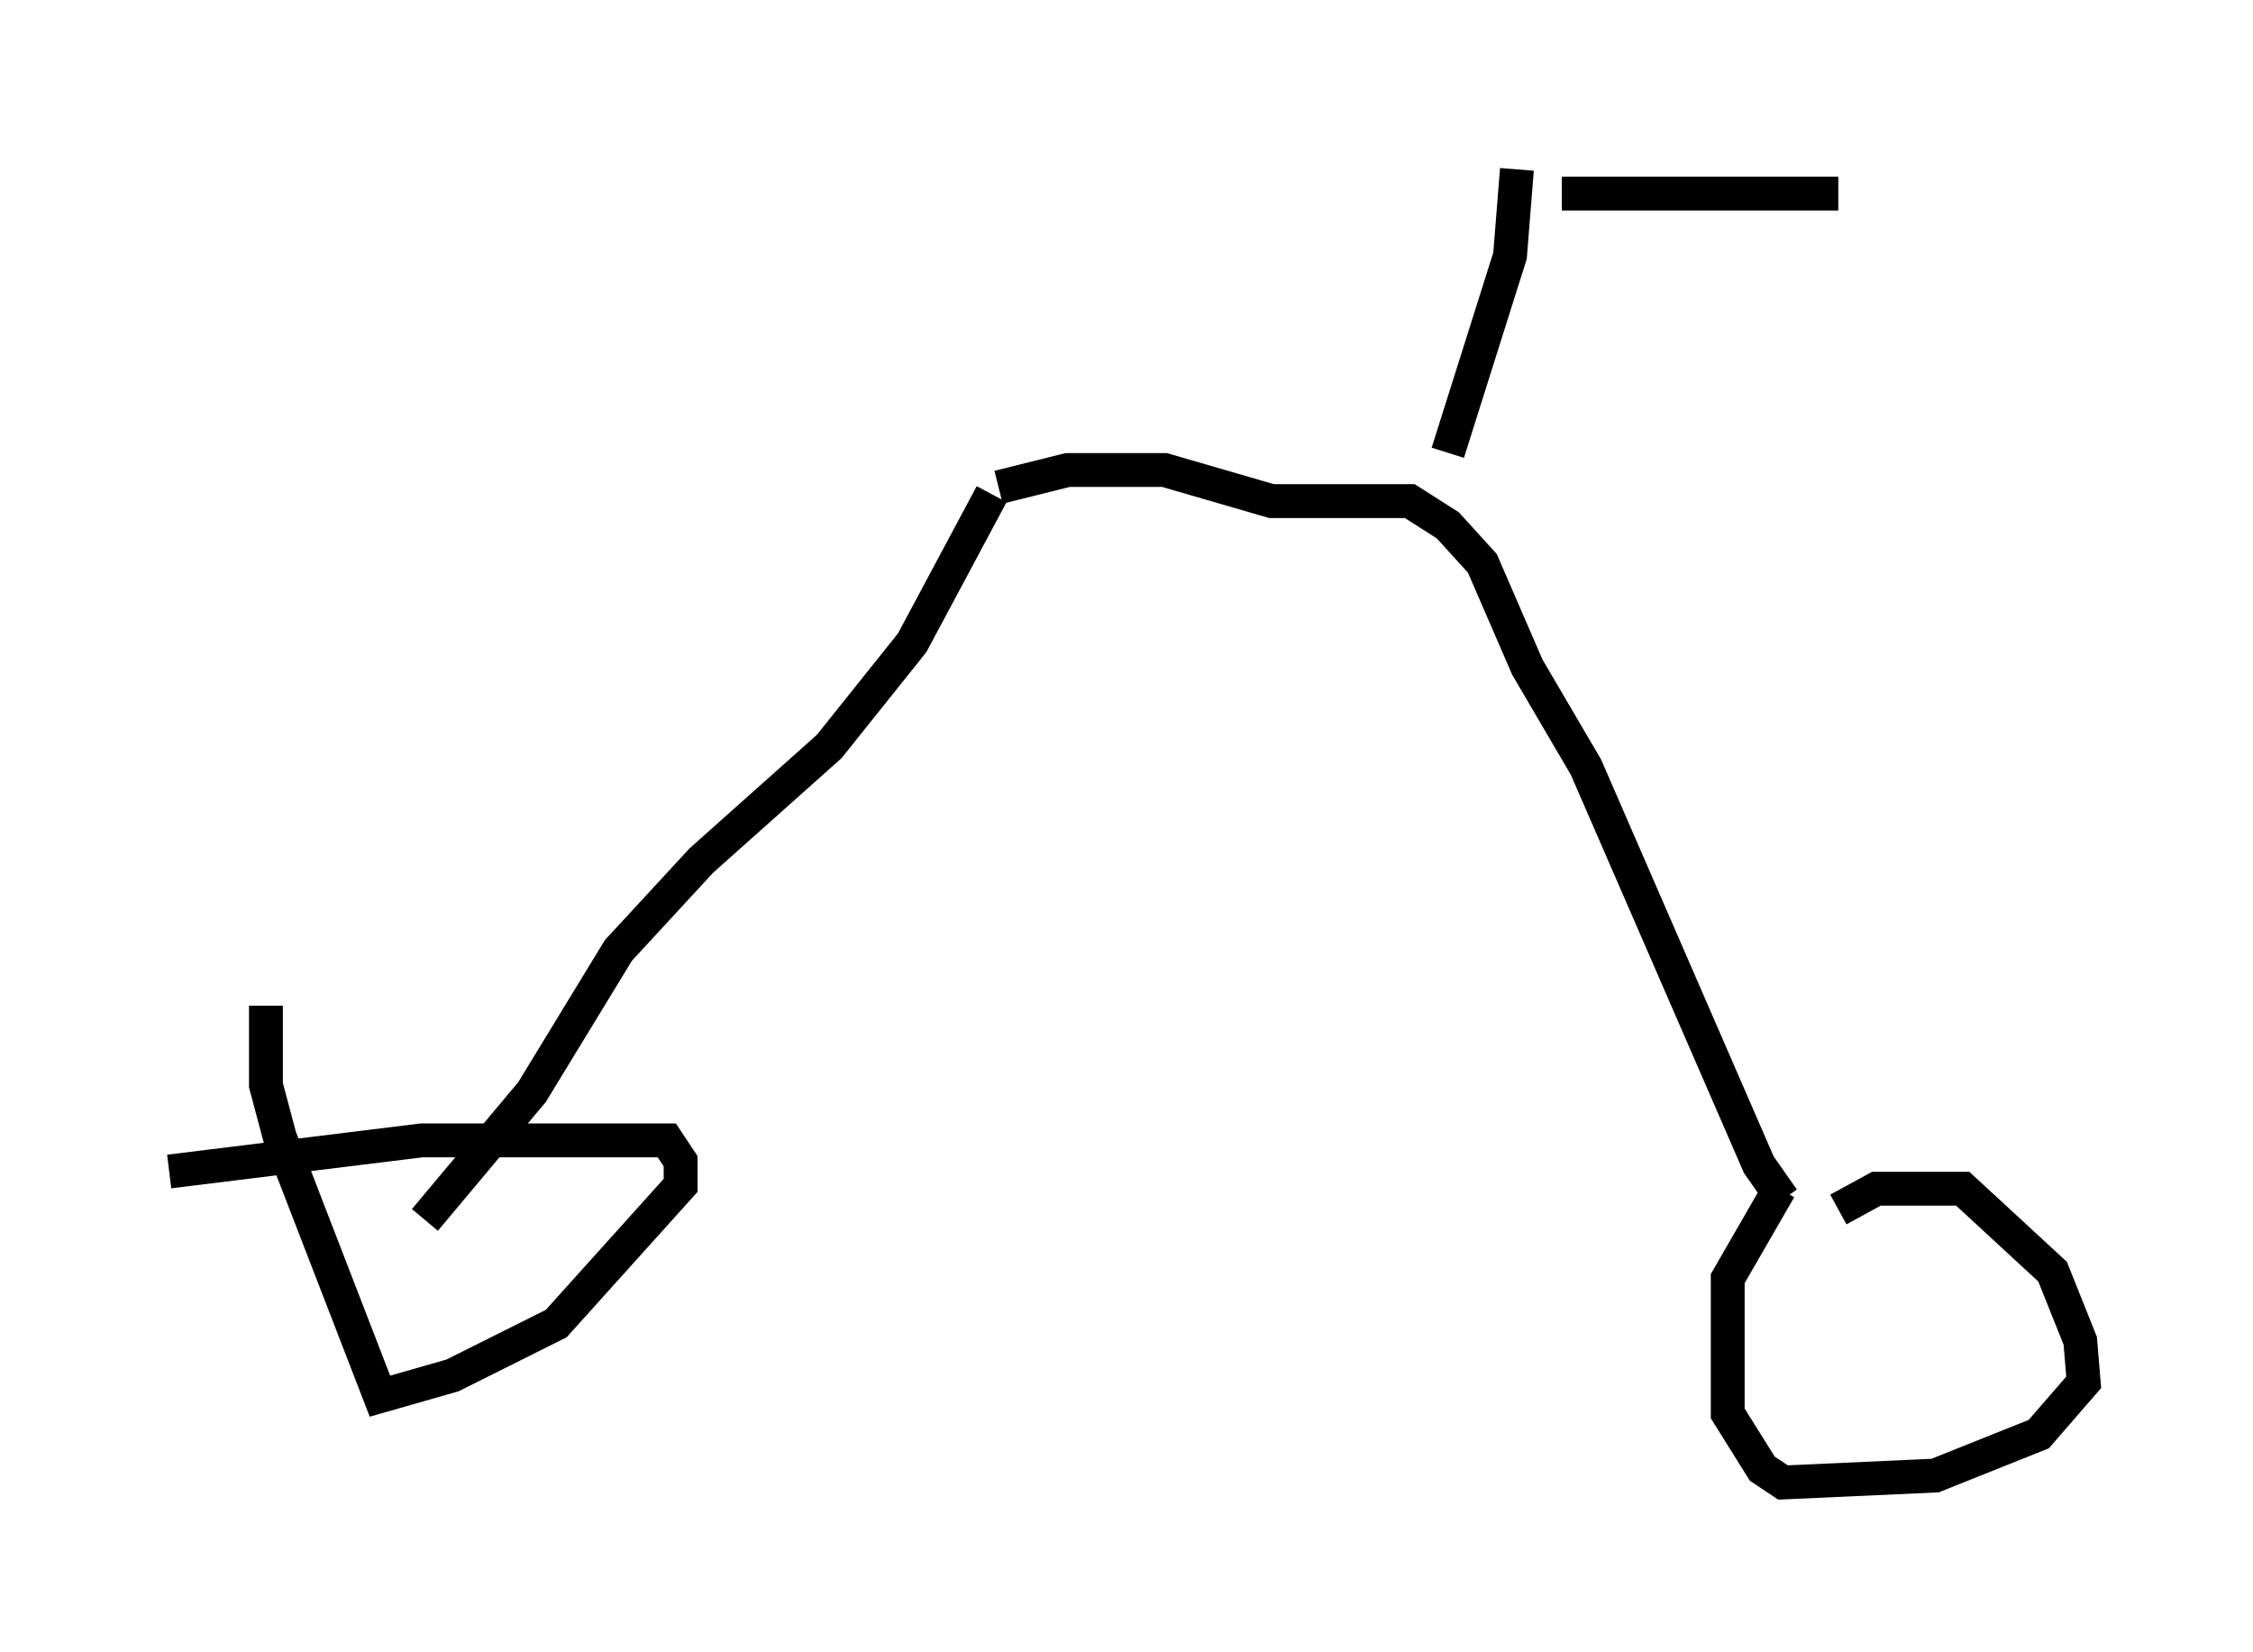 <?xml version="1.0" encoding="utf-8" ?>
<svg baseProfile="full" height="48.792" version="1.1" width="66.555" xmlns="http://www.w3.org/2000/svg" xmlns:ev="http://www.w3.org/2001/xml-events" xmlns:xlink="http://www.w3.org/1999/xlink"><defs /><rect fill="white" height="48.792" width="66.555" x="0" y="0" /><path d="M53.898, 36.34 m0.408, -0.613 l1.123, -0.613 2.552, 0.0 l2.654, 2.45 0.817, 2.042 l0.102, 1.225 -1.327, 1.531 l-3.063, 1.225 -4.492, 0.204 l-0.613, -0.408 -1.021, -1.633 l0.0, -3.981 1.531, -2.654 m-47.571, -0.51 l7.452, -0.919 7.248, 0.0 l0.408, 0.613 0.0, 0.715 l-3.675, 4.083 -3.063, 1.531 l-2.144, 0.613 -2.96, -7.656 l-0.408, -1.531 0.0, -2.348 m4.696, 6.329 l3.165, -3.777 2.552, -4.185 l2.45, -2.654 3.777, -3.369 l2.45, -3.063 2.348, -4.39 m0.204, -0.204 l2.042, -0.51 2.858, 0.0 l3.165, 0.919 4.083, 0.0 l1.123, 0.715 1.021, 1.123 l1.327, 3.063 1.735, 2.96 l5.104, 11.74 0.715, 1.021 m-9.902, -22.05 l1.838, -5.819 0.204, -2.552 m1.327, 0.715 l8.167, 0.0 " fill="none" stroke="black" stroke-width="1" /></svg>